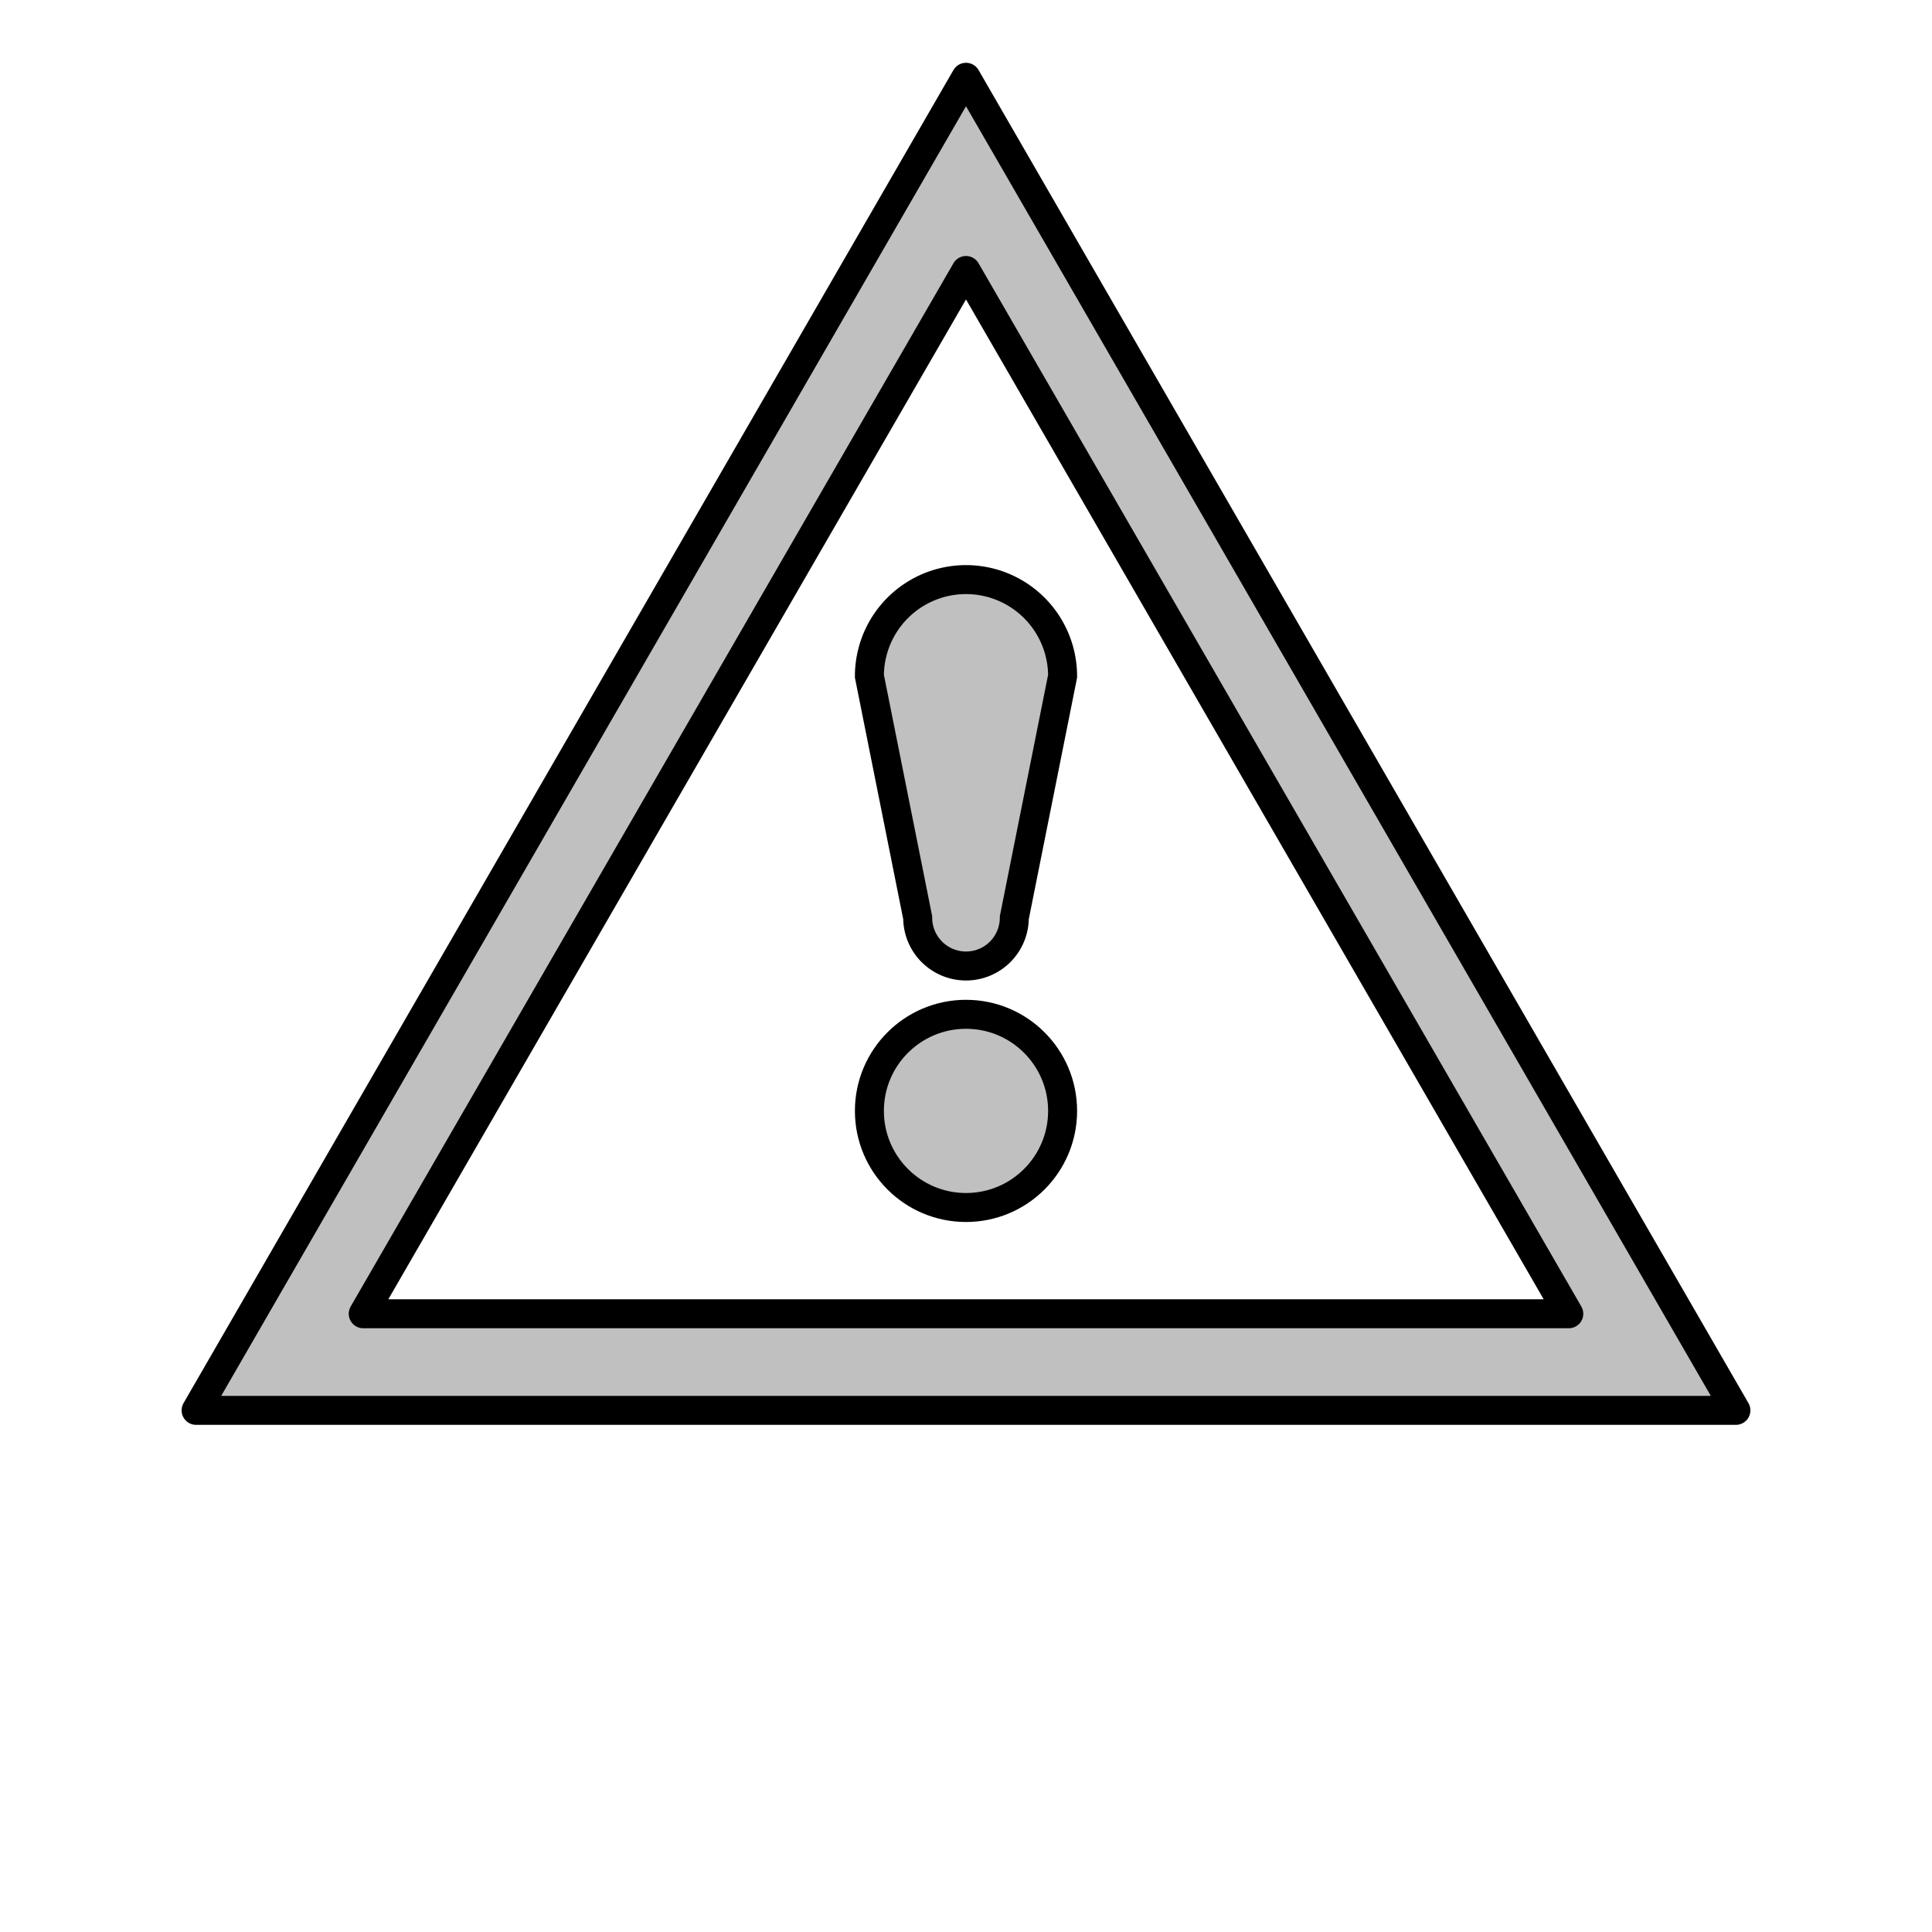 <?xml version="1.0" encoding="UTF-8"?>
<!DOCTYPE svg PUBLIC "-//W3C//DTD SVG 1.1//EN"
    "http://www.w3.org/Graphics/SVG/1.1/DTD/svg11.dtd">

<svg viewBox="-1 -1 2 2" height="100px" width="100px" xmlns="http://www.w3.org/2000/svg" xmlns:xlink="http://www.w3.org/1999/xlink">
    <g fill="silver" stroke="black" stroke-width="0.03">
        <path d="M 0.0,-0.92 L -0.797,0.46 L 0.797,0.46 ZM 0.0,-0.72 L -0.624,0.36 L 0.624,0.36 Z" stroke-linejoin="round" fill-rule="evenodd" />
        <path d="M -0.1,-0.3 L -5.0e-2,-5.0e-2 A 5.0e-2,5.0e-2 0.0 1,0 5.0e-2,-5.0e-2 L 0.1,-0.3 A 0.1,0.1 0.0 1,0 -0.1,-0.3 Z" />
        <circle cx="0.0" cy="0.15" r="0.1" />
    </g>
</svg>
